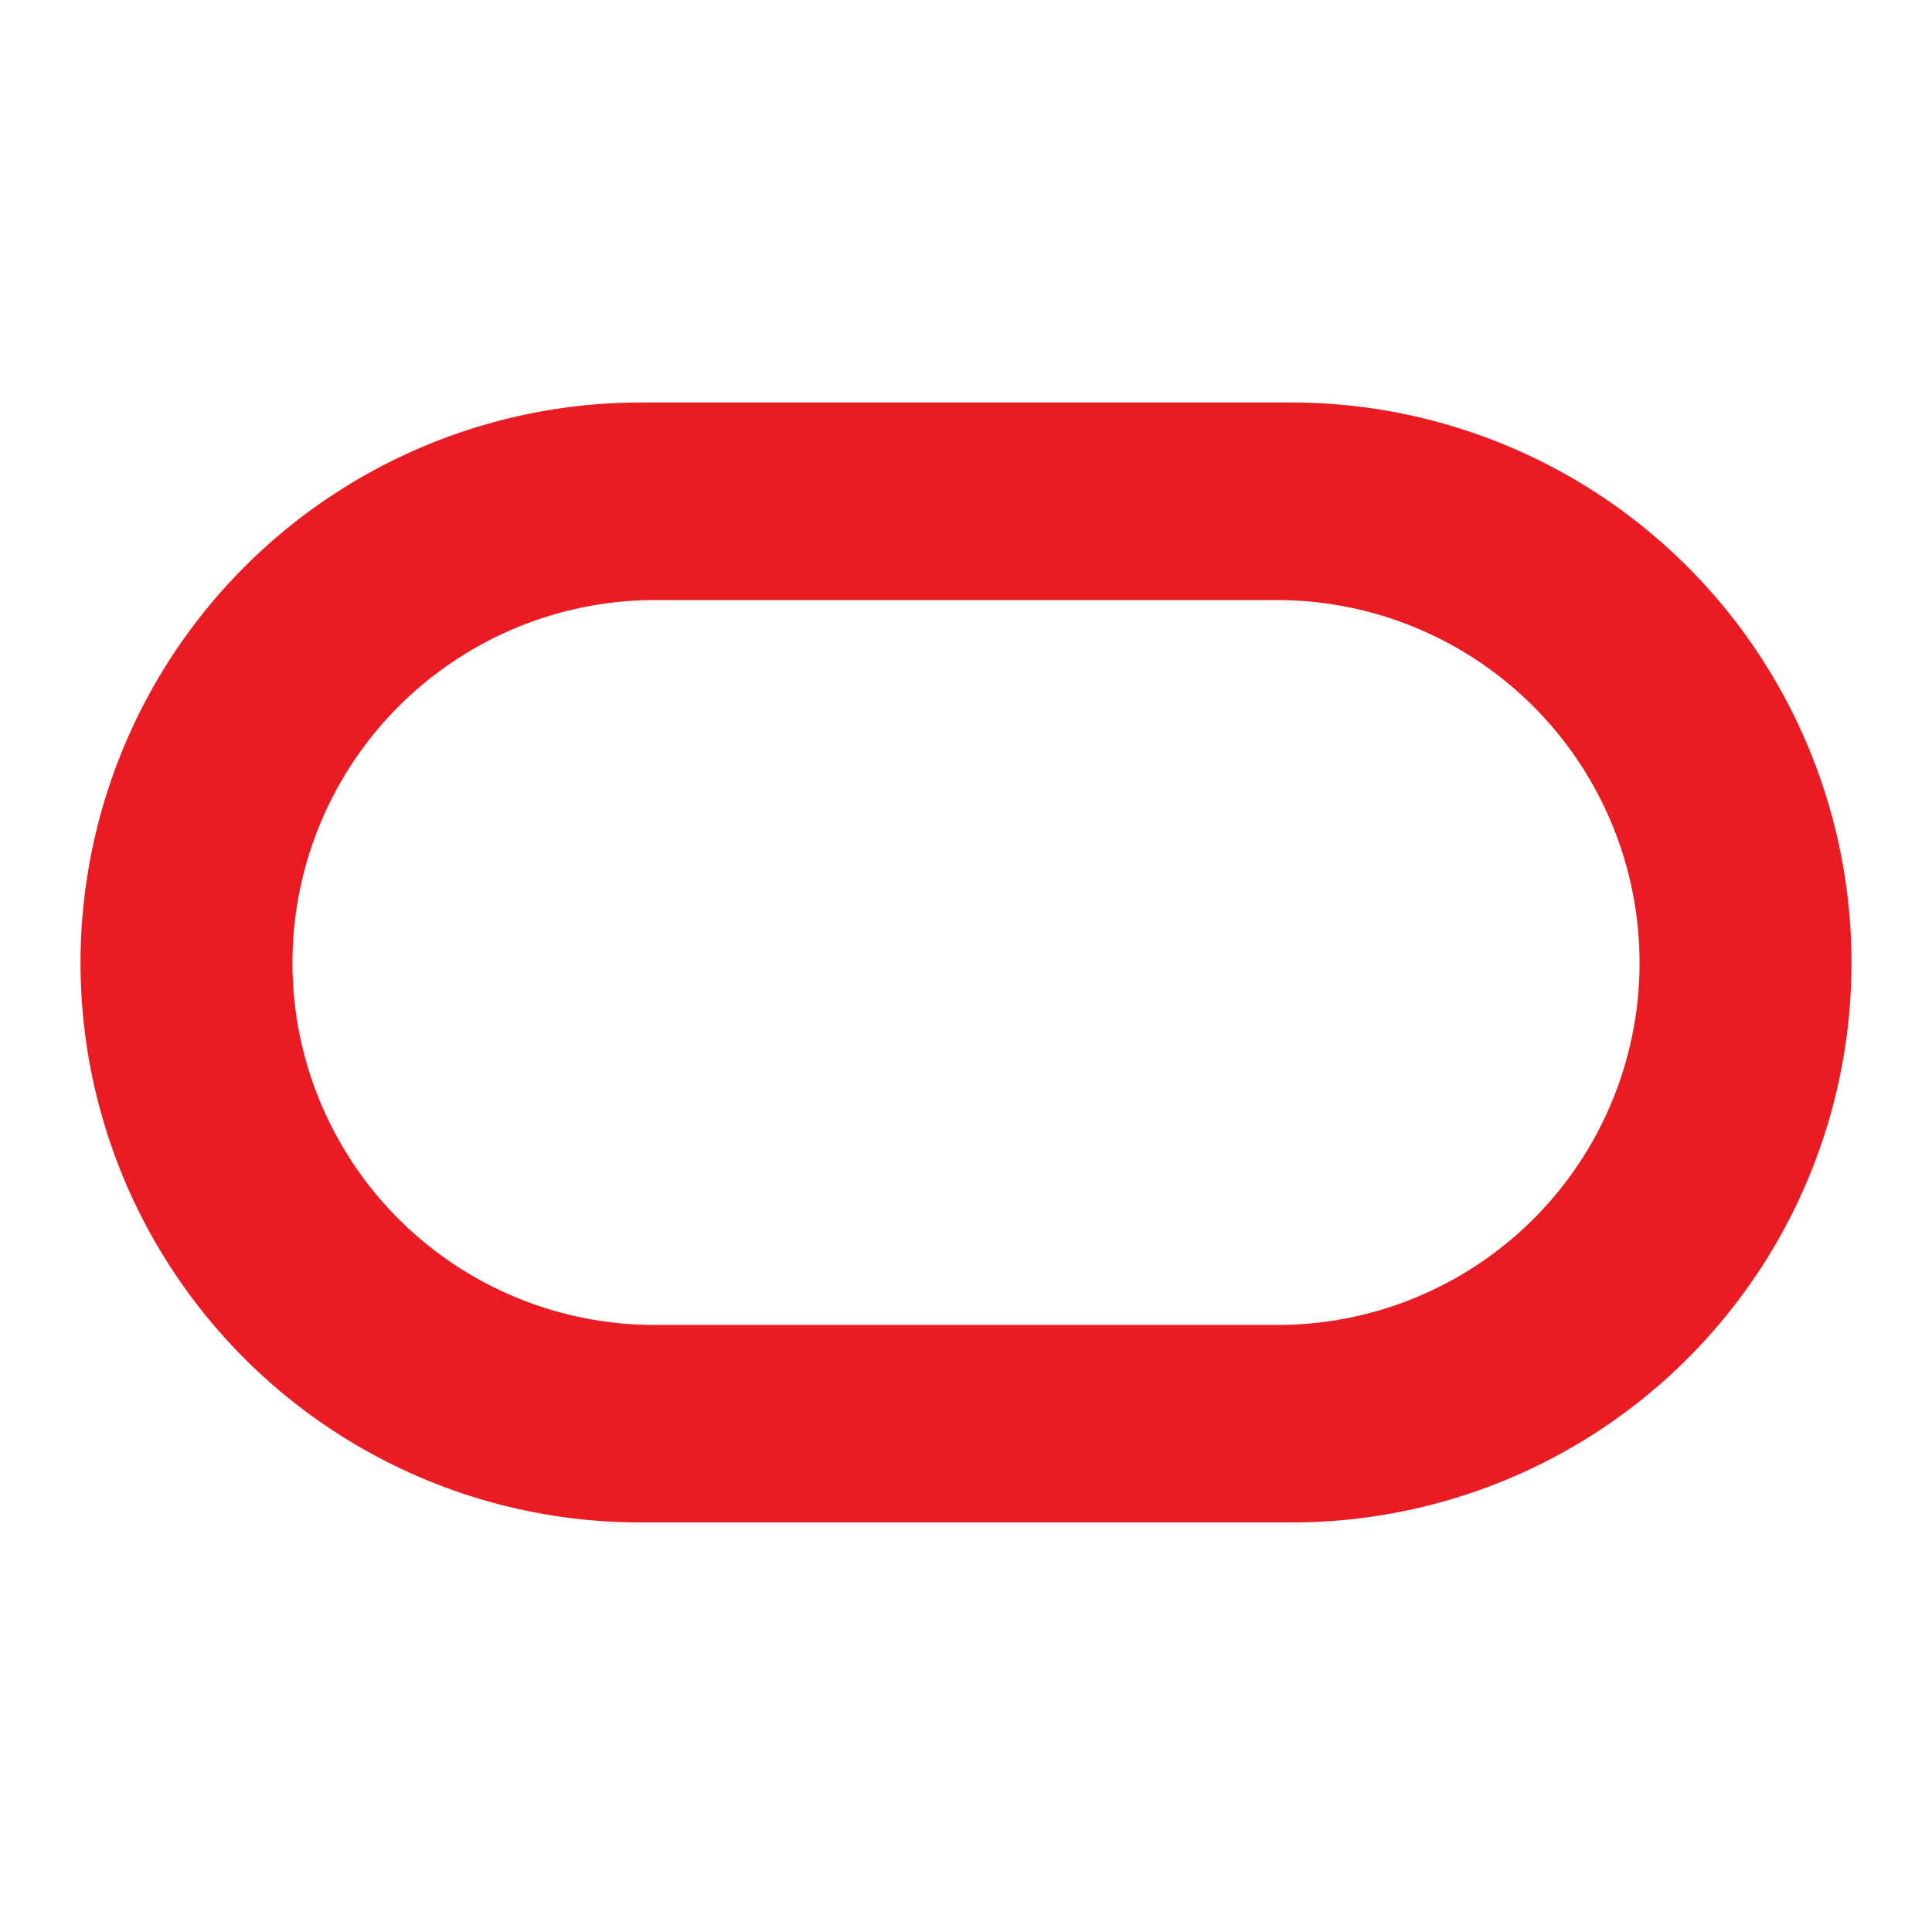 <svg xmlns="http://www.w3.org/2000/svg" width="24" height="24" viewBox="0 0 24 24"><path fill="#ea1b22" fill-rule="evenodd" d="M7.957 18.912A6.953 6.953 0 0 1 1 11.962A6.963 6.963 0 0 1 7.957 5h8.087A6.961 6.961 0 0 1 23 11.962a6.952 6.952 0 0 1-6.956 6.95H7.957Zm7.907-2.453a4.497 4.497 0 0 0 4.503-4.497a4.507 4.507 0 0 0-4.503-4.508H8.136a4.507 4.507 0 0 0-4.503 4.508a4.498 4.498 0 0 0 4.503 4.497h7.728Z"/></svg>